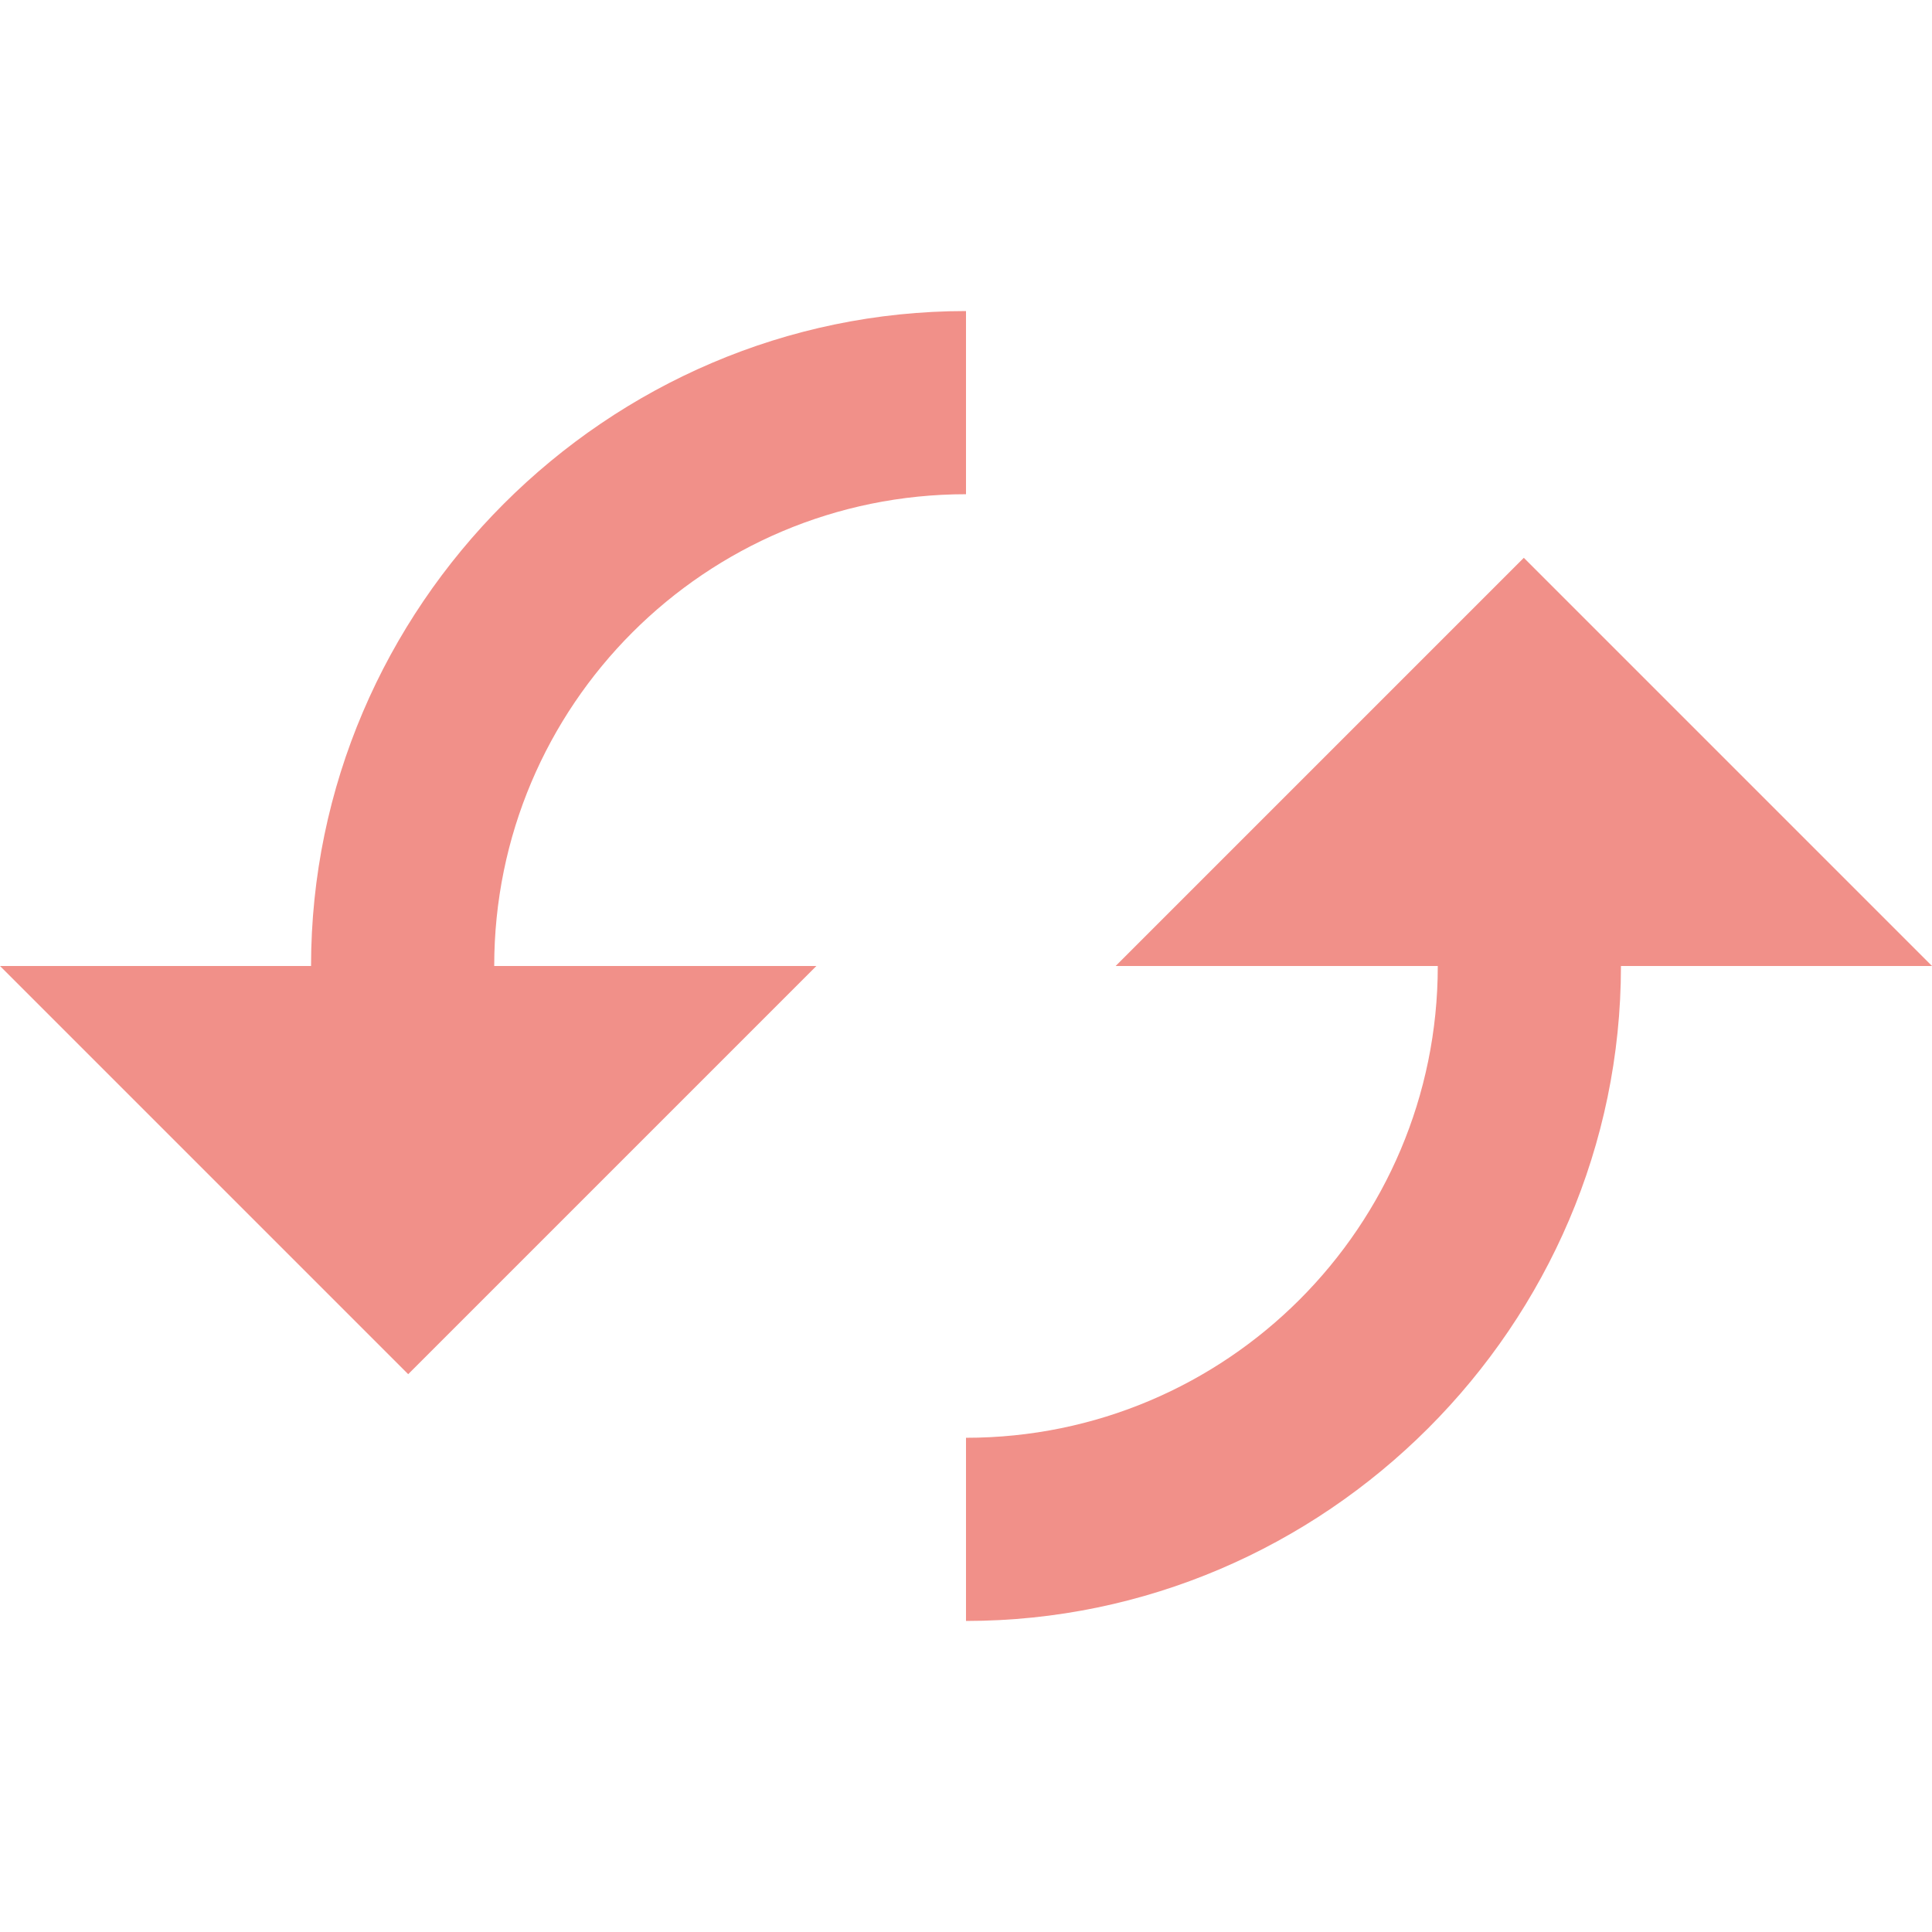 <?xml version="1.0" encoding="UTF-8" standalone="no"?>
<svg width="36px" height="36px" viewBox="0 0 36 36" version="1.1" xmlns="http://www.w3.org/2000/svg" xmlns:xlink="http://www.w3.org/1999/xlink">
    <!-- Generator: Sketch 47 (45396) - http://www.bohemiancoding.com/sketch -->
    <title>icon/repeats</title>
    <desc>Created with Sketch.</desc>
    <defs></defs>
    <g id="Symbols" stroke="none" stroke-width="1" fill="none" fill-rule="evenodd">
        <g id="icon/repeats" fill="#F19089">
            <path d="M36,18 L28.394,10.394 L20.788,18 L26.791,18 C26.791,22.855 22.855,26.791 18,26.791 L18,30.204 C24.695,30.204 30.204,24.695 30.204,18 L36,18 Z" id="Fill-2"></path>
            <path d="M18,9.209 L18,5.796 C11.305,5.796 5.796,11.305 5.796,18 L0,18 L7.606,25.606 L15.212,18 L9.209,18 C9.209,13.145 13.145,9.209 18,9.209" id="Fill-4"></path>
        </g>
    </g>
</svg>